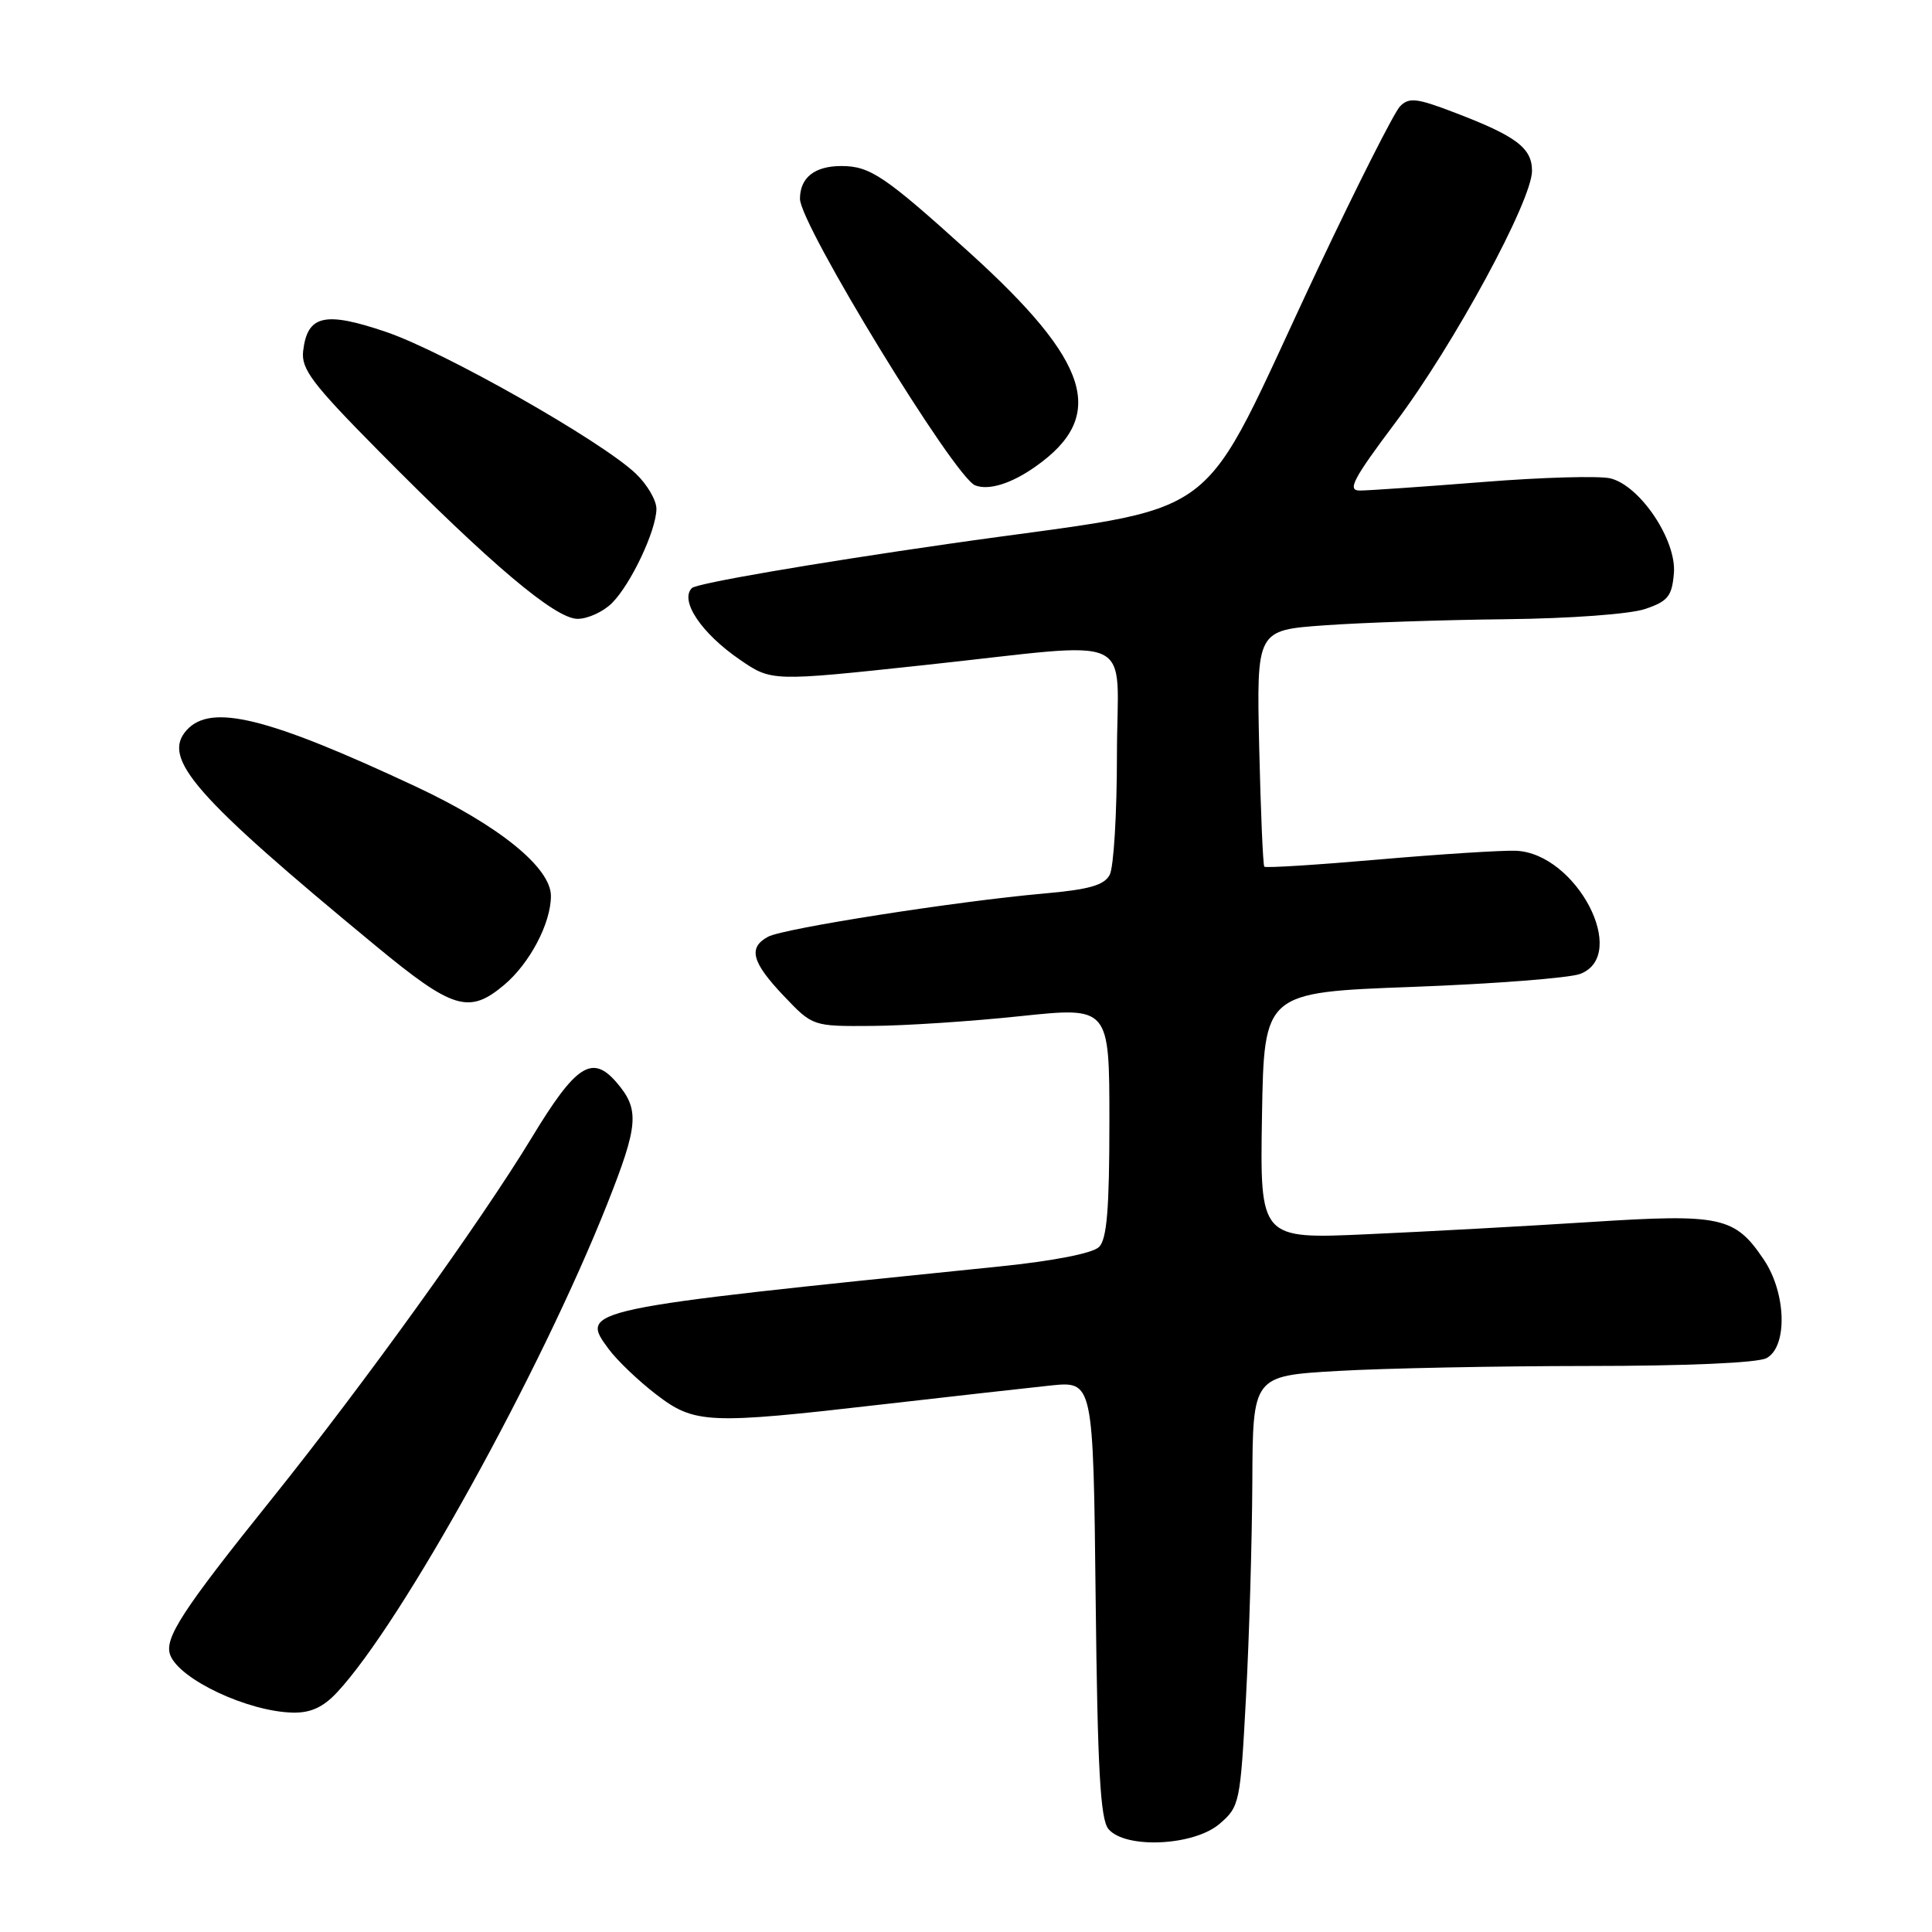 <?xml version="1.0" encoding="UTF-8" standalone="no"?>
<!DOCTYPE svg PUBLIC "-//W3C//DTD SVG 1.1//EN" "http://www.w3.org/Graphics/SVG/1.1/DTD/svg11.dtd" >
<svg xmlns="http://www.w3.org/2000/svg" xmlns:xlink="http://www.w3.org/1999/xlink" version="1.1" viewBox="0 0 256 256">
 <g >
 <path fill="currentColor"
d=" M 161.61 241.66 C 164.26 239.38 164.35 238.92 165.10 224.91 C 165.53 216.98 165.90 204.16 165.94 196.40 C 166.00 182.31 166.00 182.31 177.25 181.66 C 183.44 181.30 198.32 181.01 210.32 181.00 C 223.43 181.00 232.90 180.59 234.07 179.96 C 236.89 178.45 236.70 171.33 233.71 166.90 C 229.88 161.21 228.07 160.81 210.80 161.92 C 202.39 162.46 189.08 163.19 181.22 163.54 C 166.95 164.19 166.95 164.19 167.22 147.84 C 167.50 131.50 167.50 131.50 187.13 130.77 C 197.93 130.37 207.94 129.59 209.38 129.05 C 215.93 126.55 208.89 113.07 200.87 112.73 C 199.02 112.66 190.83 113.18 182.68 113.89 C 174.53 114.60 167.71 115.03 167.53 114.84 C 167.35 114.65 167.05 107.53 166.85 99.00 C 166.50 83.50 166.50 83.50 175.50 82.86 C 180.45 82.50 191.25 82.14 199.50 82.05 C 208.05 81.96 216.01 81.37 218.00 80.69 C 221.01 79.67 221.54 79.01 221.80 75.97 C 222.17 71.59 217.35 64.38 213.40 63.39 C 211.97 63.03 204.36 63.24 196.50 63.87 C 188.64 64.49 181.29 65.00 180.17 65.00 C 178.48 65.00 179.28 63.48 184.96 55.91 C 192.65 45.67 203.00 26.58 203.00 22.64 C 203.00 19.60 200.91 18.03 192.70 14.90 C 187.71 12.99 186.70 12.88 185.51 14.09 C 184.75 14.87 179.88 24.50 174.68 35.50 C 158.03 70.75 163.58 66.61 125.65 72.07 C 107.58 74.67 92.30 77.30 91.68 77.92 C 90.03 79.57 92.92 83.90 98.02 87.40 C 102.24 90.30 102.24 90.30 122.37 88.14 C 151.38 85.04 148.00 83.46 148.00 100.07 C 148.00 107.80 147.57 114.94 147.04 115.92 C 146.30 117.31 144.29 117.87 138.29 118.40 C 126.85 119.41 103.84 123.01 101.78 124.12 C 99.09 125.56 99.61 127.50 103.85 131.96 C 107.69 136.00 107.69 136.00 115.60 135.94 C 119.94 135.91 128.79 135.33 135.25 134.64 C 147.00 133.41 147.00 133.41 147.00 148.63 C 147.00 160.21 146.67 164.19 145.63 165.23 C 144.78 166.07 139.66 167.07 132.38 167.82 C 76.92 173.47 76.76 173.50 80.64 178.74 C 81.76 180.26 84.59 182.96 86.92 184.75 C 92.05 188.69 93.76 188.76 117.00 186.08 C 126.08 185.04 136.06 183.92 139.18 183.59 C 144.86 183.00 144.86 183.00 145.18 211.85 C 145.43 234.46 145.80 241.05 146.87 242.35 C 149.09 245.02 158.20 244.60 161.61 241.66 Z  M 44.66 224.25 C 53.23 215.07 71.57 181.92 80.45 159.56 C 84.62 149.04 84.78 147.02 81.69 143.42 C 78.46 139.68 76.32 141.07 70.46 150.74 C 63.73 161.84 48.23 183.38 36.10 198.50 C 24.11 213.43 21.72 217.11 22.56 219.31 C 23.81 222.55 32.86 226.80 38.80 226.93 C 41.16 226.98 42.82 226.22 44.66 224.25 Z  M 66.80 130.51 C 70.20 127.65 73.00 122.33 73.00 118.72 C 73.00 114.96 66.09 109.37 55.09 104.22 C 35.43 95.02 27.95 93.18 24.73 96.75 C 21.37 100.49 25.75 105.49 49.79 125.33 C 60.01 133.77 62.15 134.42 66.80 130.51 Z  M 81.09 79.91 C 83.60 77.40 86.95 70.31 86.98 67.44 C 86.99 66.30 85.76 64.20 84.25 62.76 C 79.69 58.42 58.89 46.62 51.18 43.99 C 43.03 41.22 40.73 41.74 40.17 46.50 C 39.89 48.90 41.34 50.82 50.17 59.75 C 65.04 74.79 73.58 82.00 76.53 82.00 C 77.89 82.00 79.94 81.06 81.09 79.91 Z  M 137.23 61.81 C 146.73 55.12 144.51 47.99 128.42 33.43 C 117.23 23.31 115.29 22.00 111.48 22.00 C 107.94 22.00 106.00 23.54 106.00 26.35 C 106.00 29.76 126.46 63.23 129.21 64.31 C 131.00 65.02 134.01 64.09 137.23 61.81 Z "/>
</g>
</svg>
